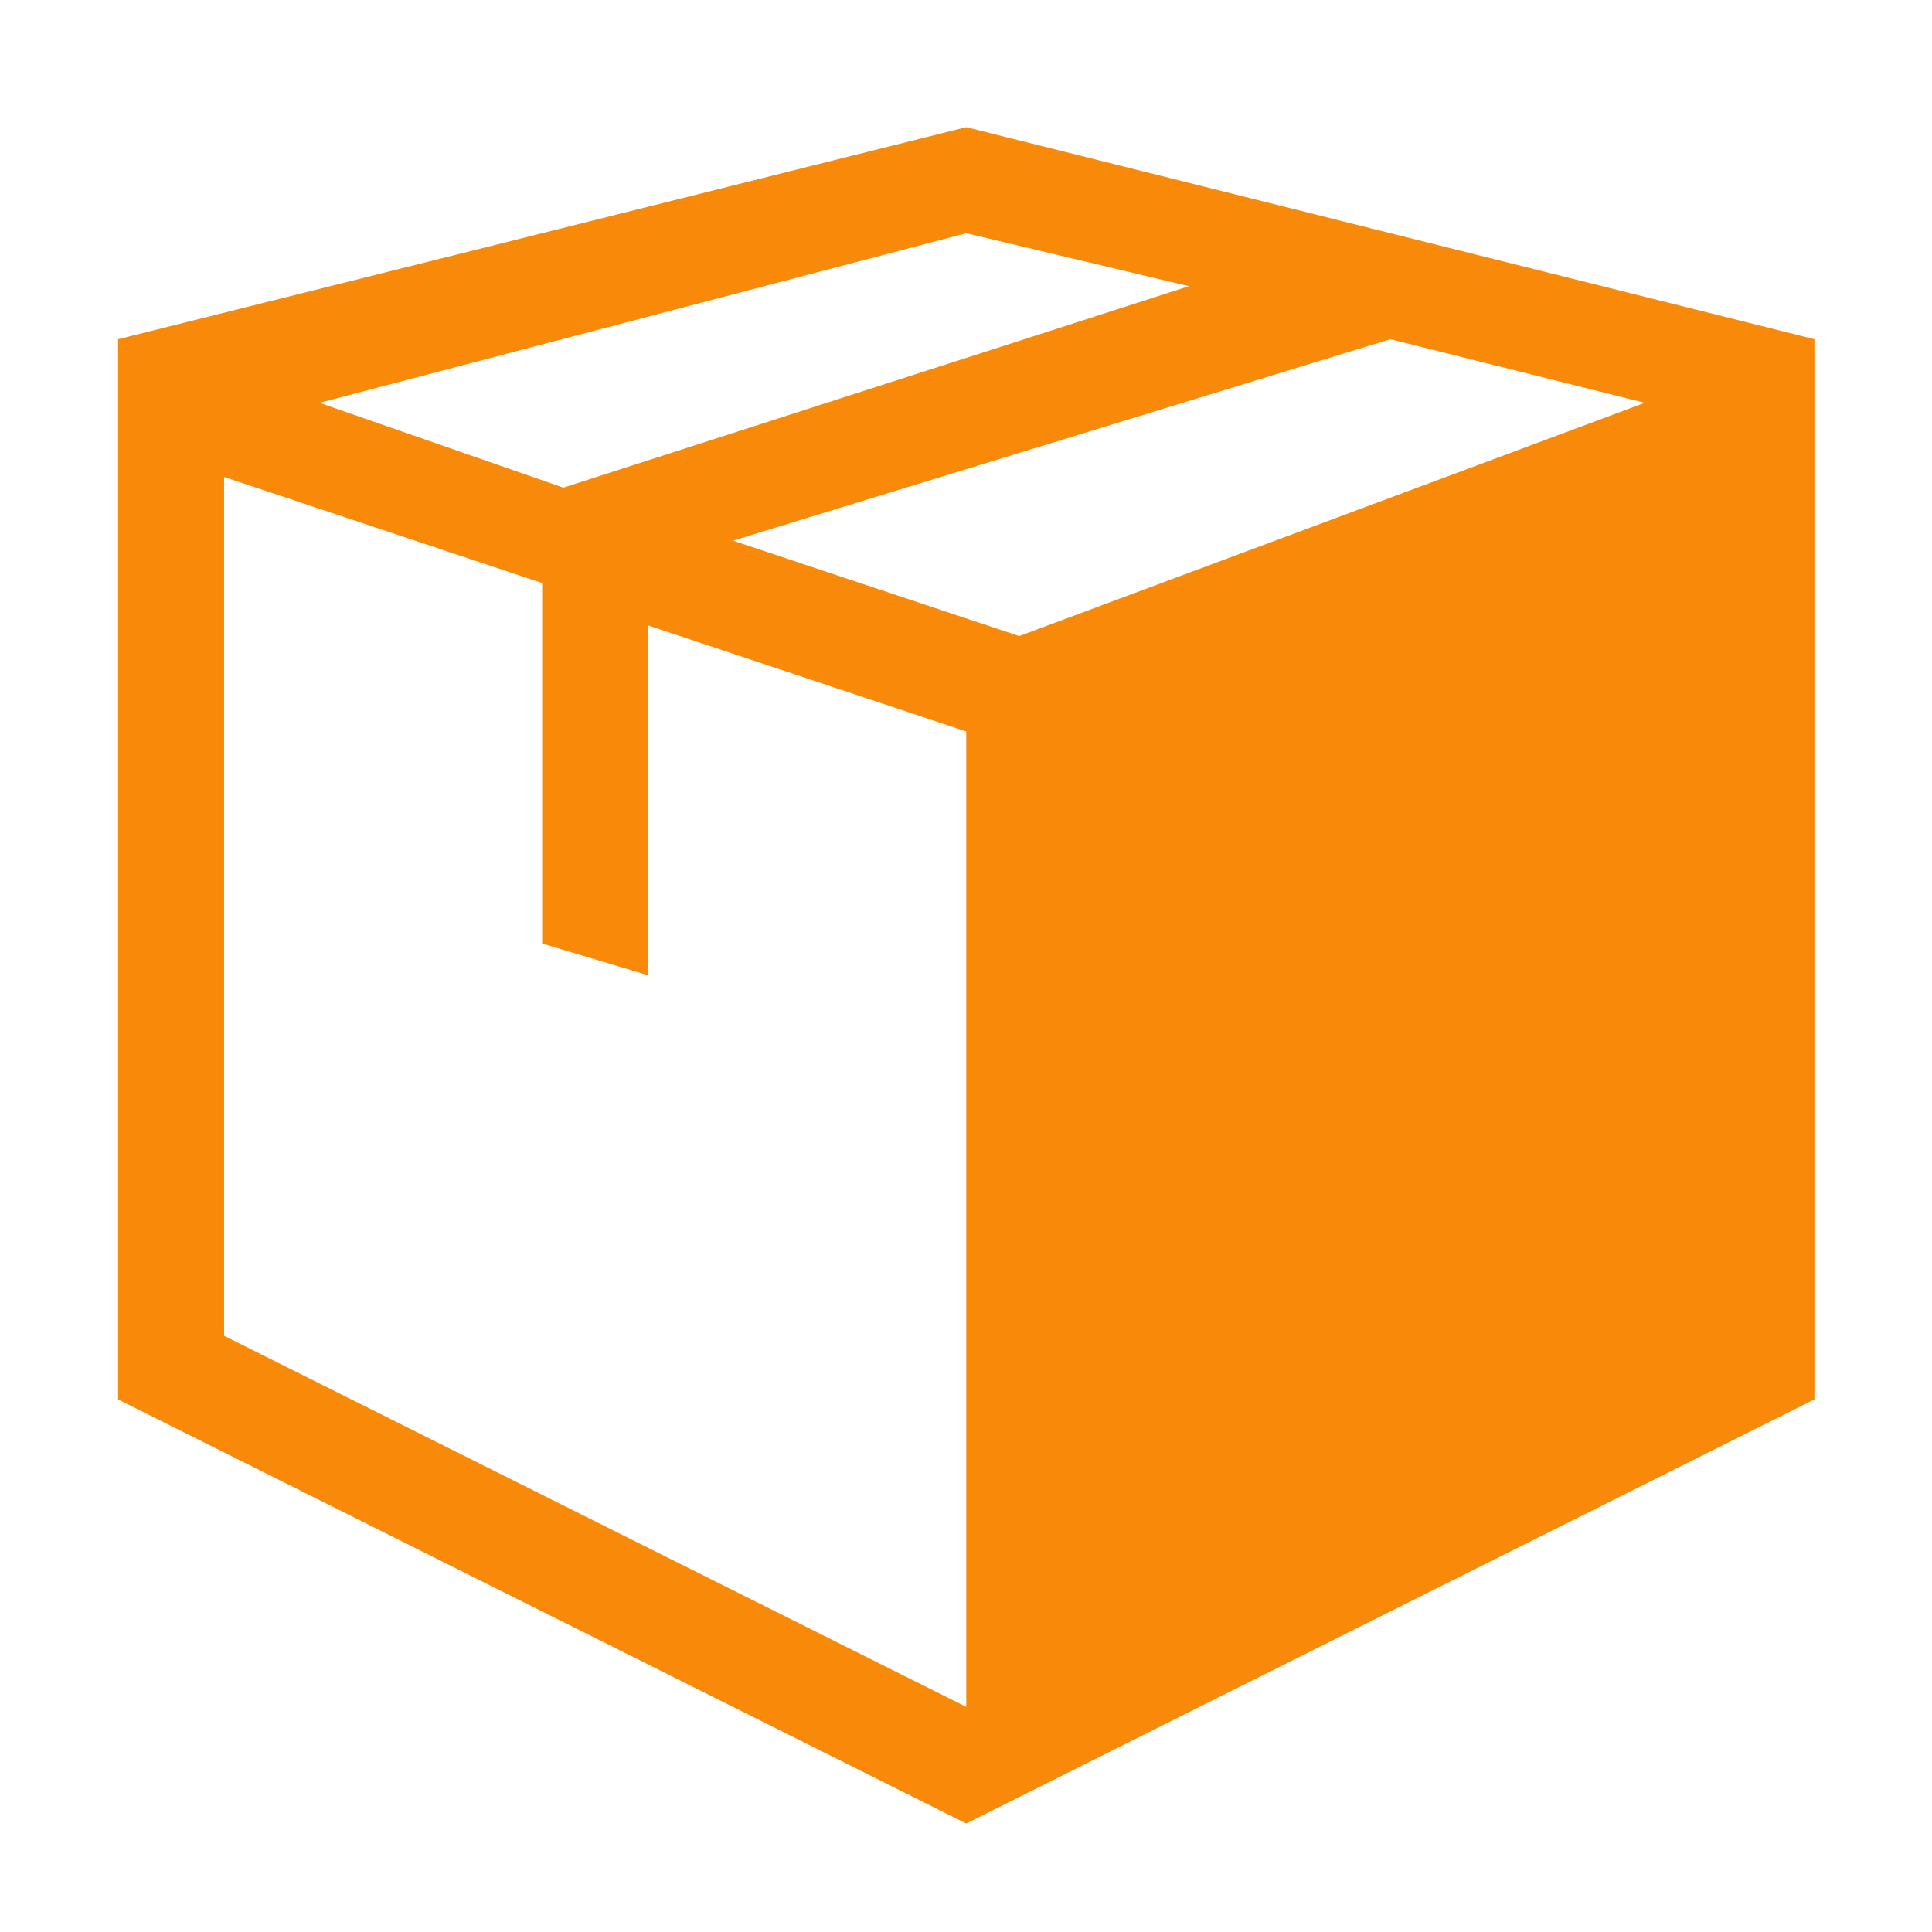 <?xml version="1.0" encoding="UTF-8" standalone="no"?>
<!-- Created with Inkscape (http://www.inkscape.org/) -->

<svg
   xmlns:dc="http://purl.org/dc/elements/1.1/"
   xmlns:cc="http://creativecommons.org/ns#"
   xmlns:rdf="http://www.w3.org/1999/02/22-rdf-syntax-ns#"
   xmlns:svg="http://www.w3.org/2000/svg"
   xmlns="http://www.w3.org/2000/svg"
   xmlns:sodipodi="http://sodipodi.sourceforge.net/DTD/sodipodi-0.dtd"
   xmlns:inkscape="http://www.inkscape.org/namespaces/inkscape"
   width="200"
   height="200"
   viewBox="0 0 200 200"
   id="svg4147"
   version="1.1"
   inkscape:version="0.91 r13725"
   sodipodi:docname="box2d-icon.svg">
  <defs
     id="defs4149" />
  <sodipodi:namedview
     id="base"
     pagecolor="#ffffff"
     bordercolor="#666666"
     borderopacity="1.0"
     inkscape:pageopacity="0.0"
     inkscape:pageshadow="2"
     inkscape:zoom="0.98994949"
     inkscape:cx="136.87057"
     inkscape:cy="202.20359"
     inkscape:document-units="px"
     inkscape:current-layer="layer1"
     showgrid="false"
     units="px"
     inkscape:window-width="795"
     inkscape:window-height="708"
     inkscape:window-x="567"
     inkscape:window-y="6"
     inkscape:window-maximized="0" />
  <g
     inkscape:label="Layer 1"
     inkscape:groupmode="layer"
     id="layer1"
     transform="translate(0,-852.362)">
    <path
       inkscape:connector-curvature="0"
       style="fill:#f88909;fill-opacity:1"
       d="m 100.025,865.525 -87.802,21.951 0,109.753 87.802,43.901 87.802,-43.901 0,-109.753 -87.802,-21.951 z m 0,10.975 23.048,5.488 -64.754,20.853 -25.243,-8.78 66.949,-17.56 z m 0,152.556 -76.827,-38.414 0,-88.9 32.926,10.975 0,37.316 10.975,3.293 0,-36.218 32.926,10.975 0,100.972 z m 5.488,-110.85 -29.633,-9.878 68.047,-20.853 26.341,6.585 -64.754,24.146 z"
       id="path4" />
  </g>
</svg>
